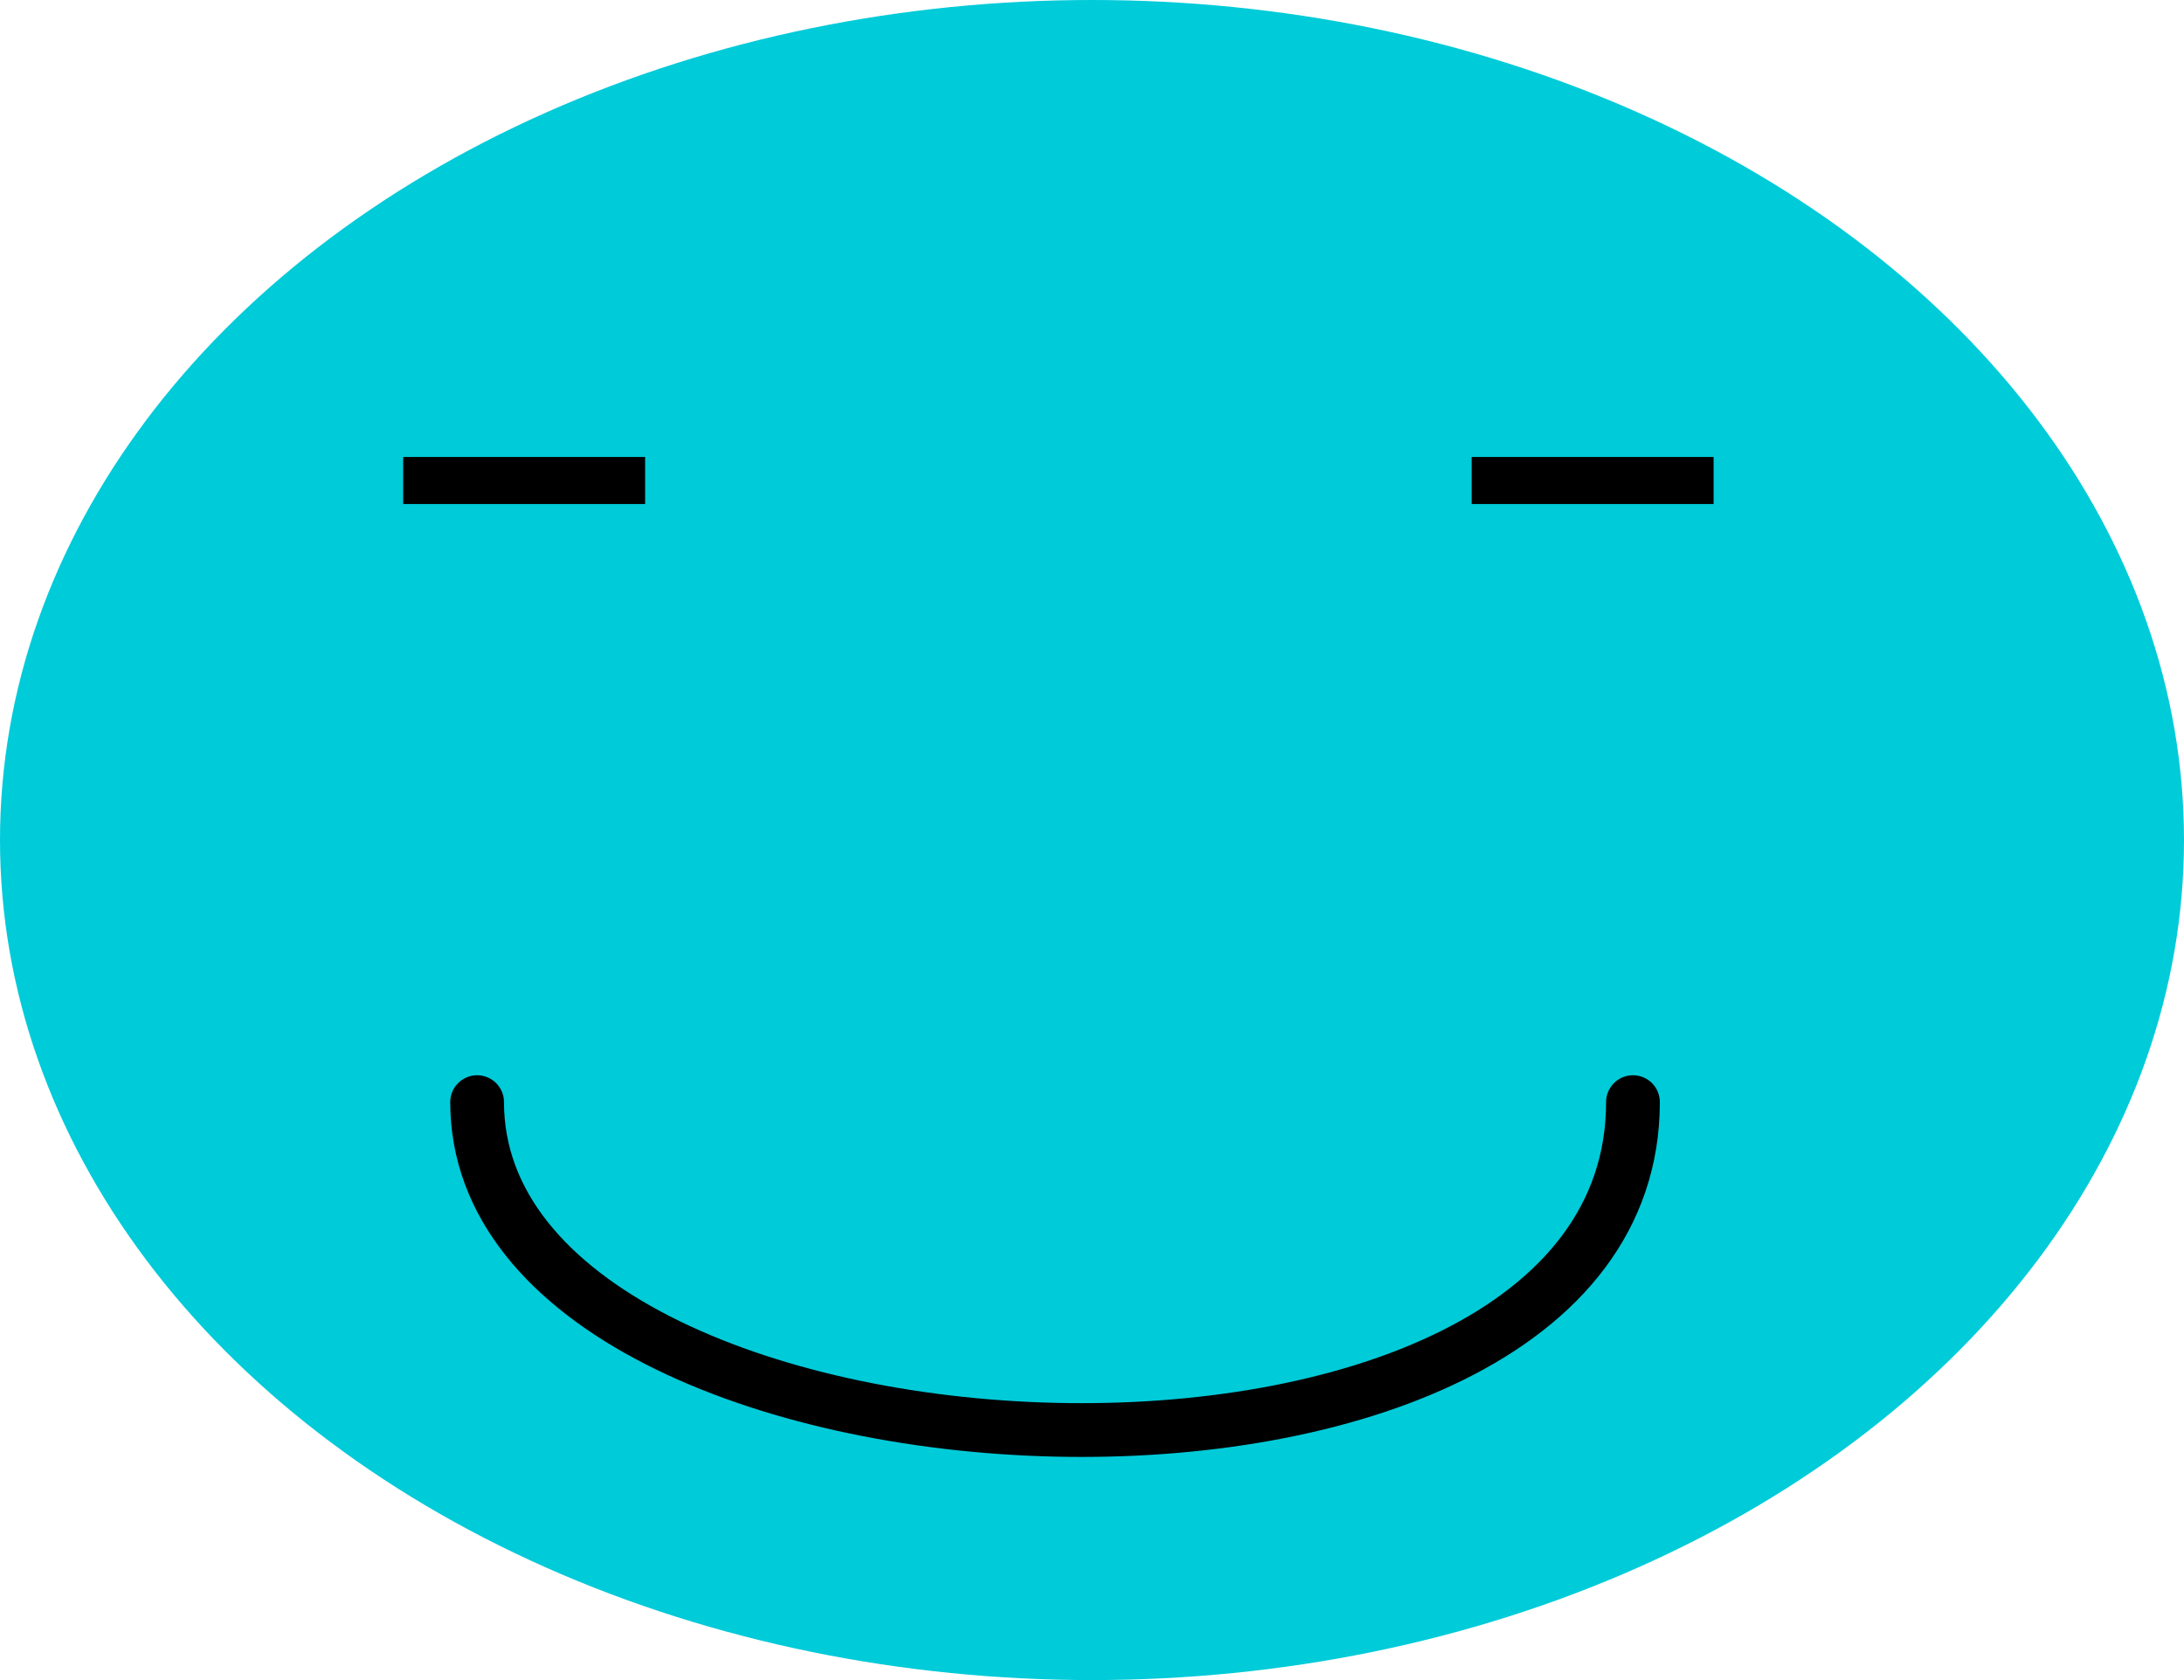 <svg width="325" height="250" viewBox="0 0 325 250" fill="none" xmlns="http://www.w3.org/2000/svg">
<g id="pet_face_blink">
<g id="Face_blink">
<ellipse id="Ellipse 5" cx="162.5" cy="125" rx="162.5" ry="125" fill="#00CBD9"/>
<path id="Vector 1" d="M71 164C71 225 243 233 243 164" stroke="black" stroke-width="8" stroke-linecap="round"/>
</g>
<g id="Eyes_blink">
<line id="Line 1" x1="60" y1="71.5" x2="96" y2="71.5" stroke="black" stroke-width="7"/>
<line id="Line 2" x1="219" y1="71.5" x2="255" y2="71.5" stroke="black" stroke-width="7"/>
</g>
</g>
</svg>
